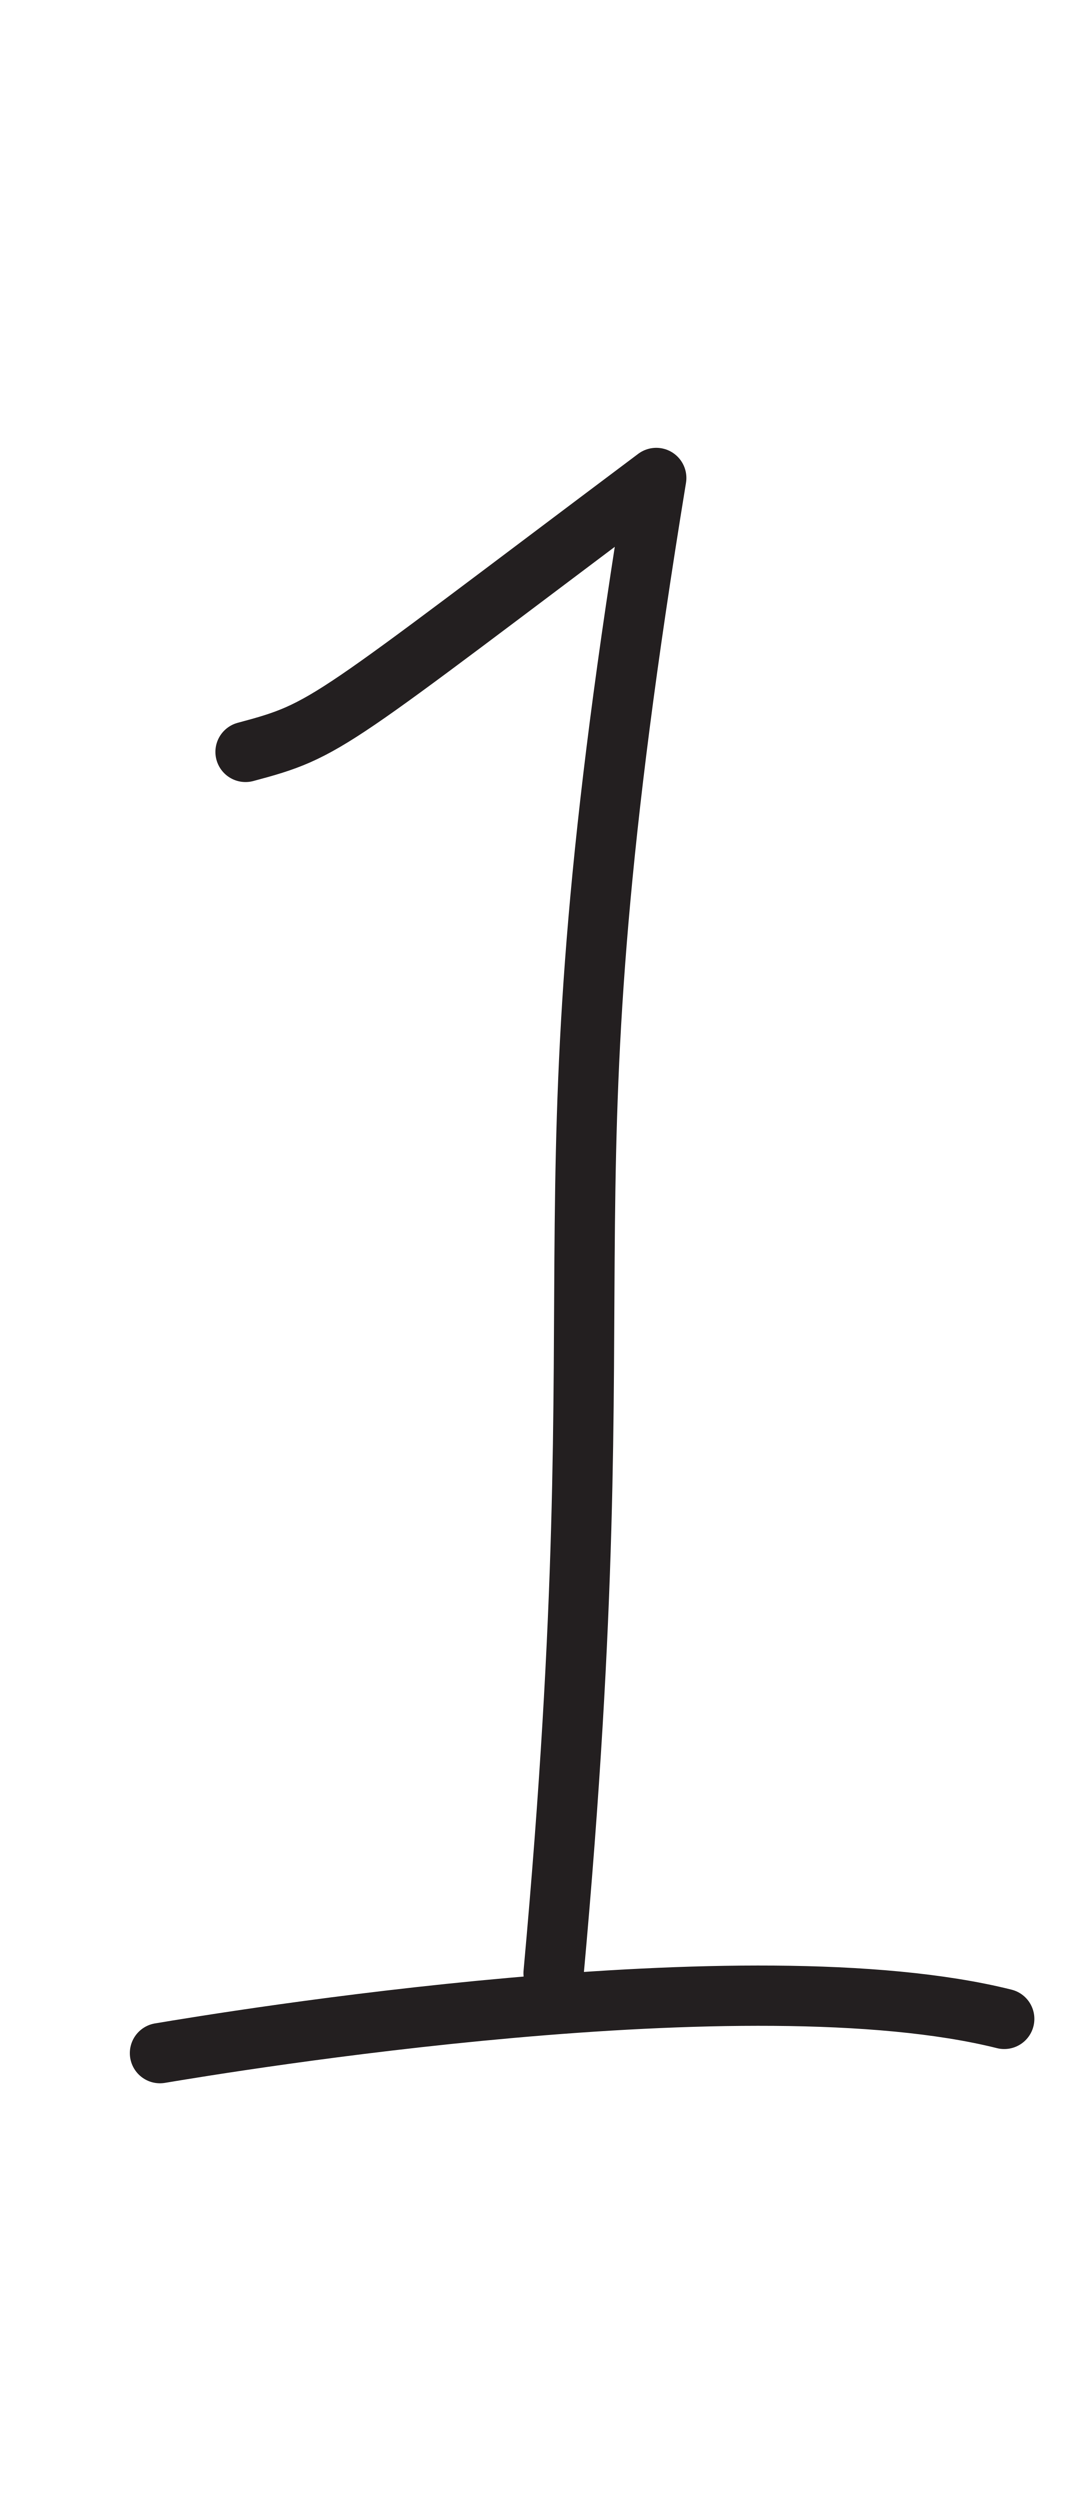 <?xml version="1.0" encoding="UTF-8" standalone="no"?>
<!DOCTYPE svg PUBLIC "-//W3C//DTD SVG 1.1//EN" "http://www.w3.org/Graphics/SVG/1.1/DTD/svg11.dtd">
<svg width="100%" height="100%" viewBox="0 0 300 700" version="1.1" xmlns="http://www.w3.org/2000/svg" xmlns:xlink="http://www.w3.org/1999/xlink" xml:space="preserve" xmlns:serif="http://www.serif.com/" style="fill-rule:evenodd;clip-rule:evenodd;stroke-linecap:round;stroke-linejoin:round;stroke-miterlimit:1.5;">
    <path d="M68.776,210.523C92.081,204.308 91.093,203.372 183.826,133.823C149.77,341.944 174.109,342.98 155.063,552.477" style="fill:none;stroke:rgb(35,31,32);stroke-width:16.88px;"/>
    <path d="M44.807,574.848C63.484,571.735 209.712,547.364 281.299,565.261" style="fill:none;stroke:rgb(35,31,32);stroke-width:16.88px;"/>
</svg>

